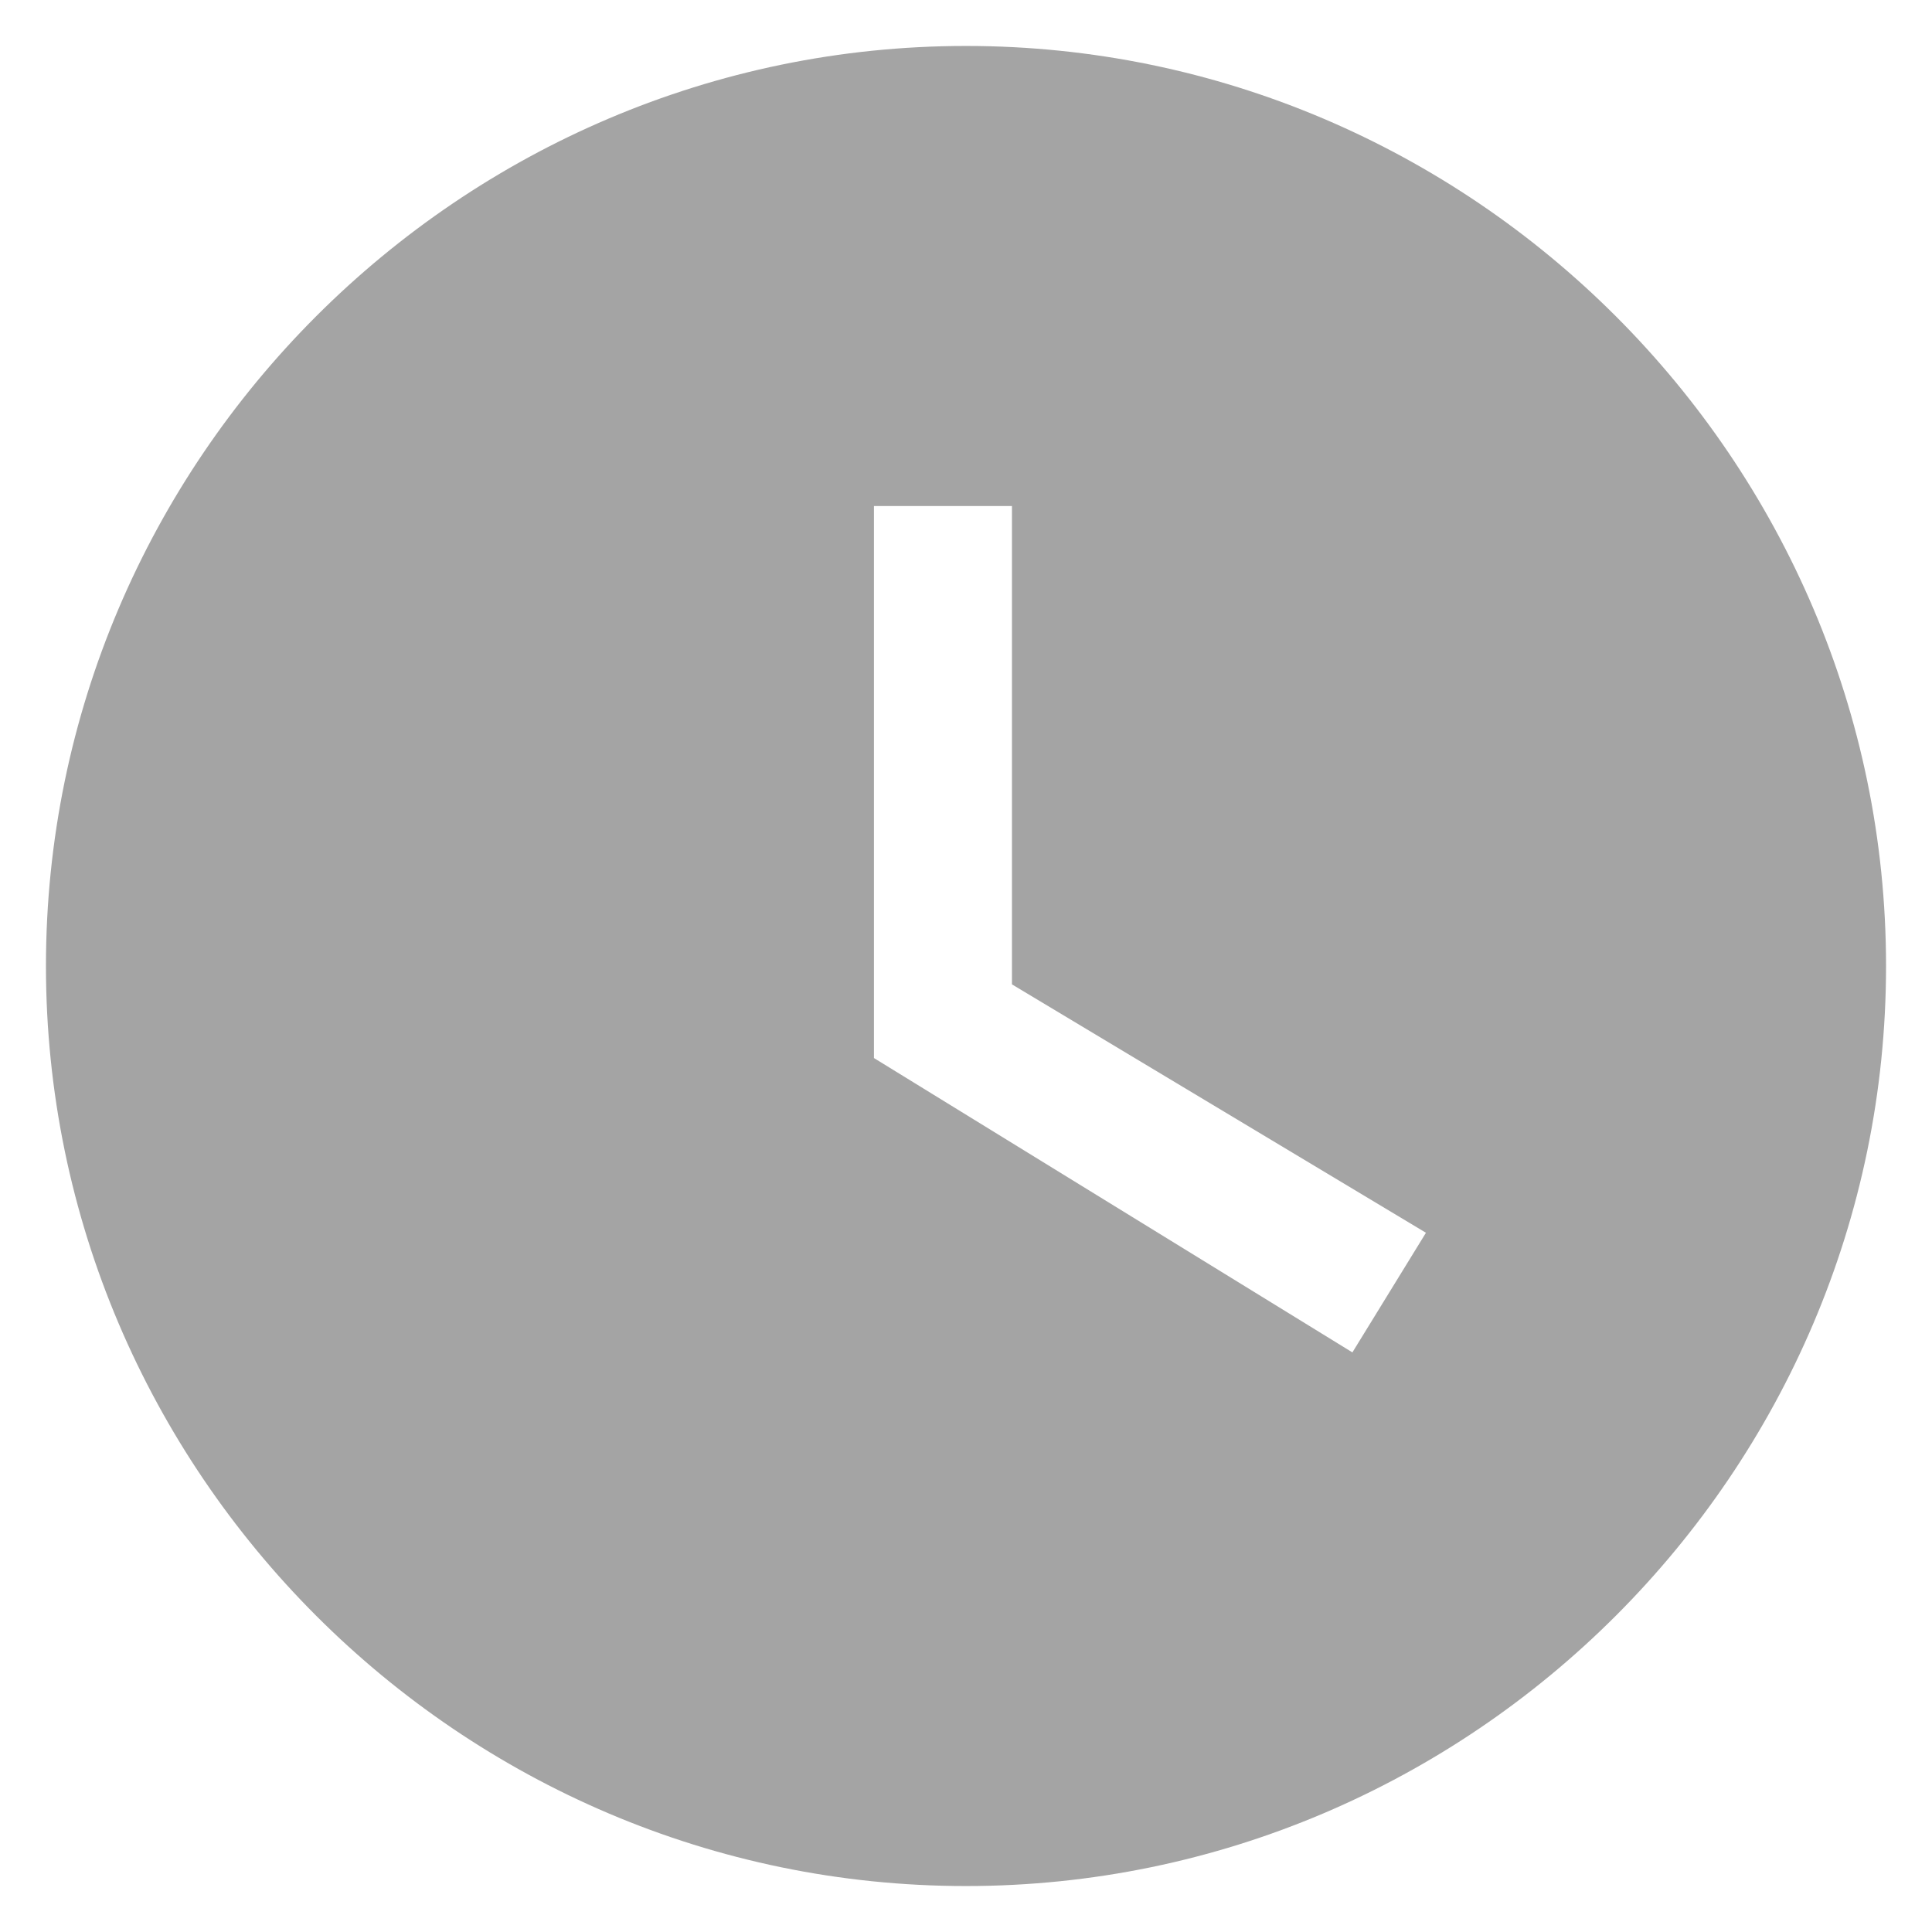 <svg width="14" height="14" viewBox="0 0 14 14" xmlns="http://www.w3.org/2000/svg" fill="#a4a4a4"><path d="M7 .333C3.333.333.333 3.333.333 7s3 6.667 6.667 6.667 6.667-3 6.667-6.667S10.667.333 7 .333zM9.8 9.8L6.333 7.667v-4h1v3.466l3 1.8L9.8 9.8z"/></svg>